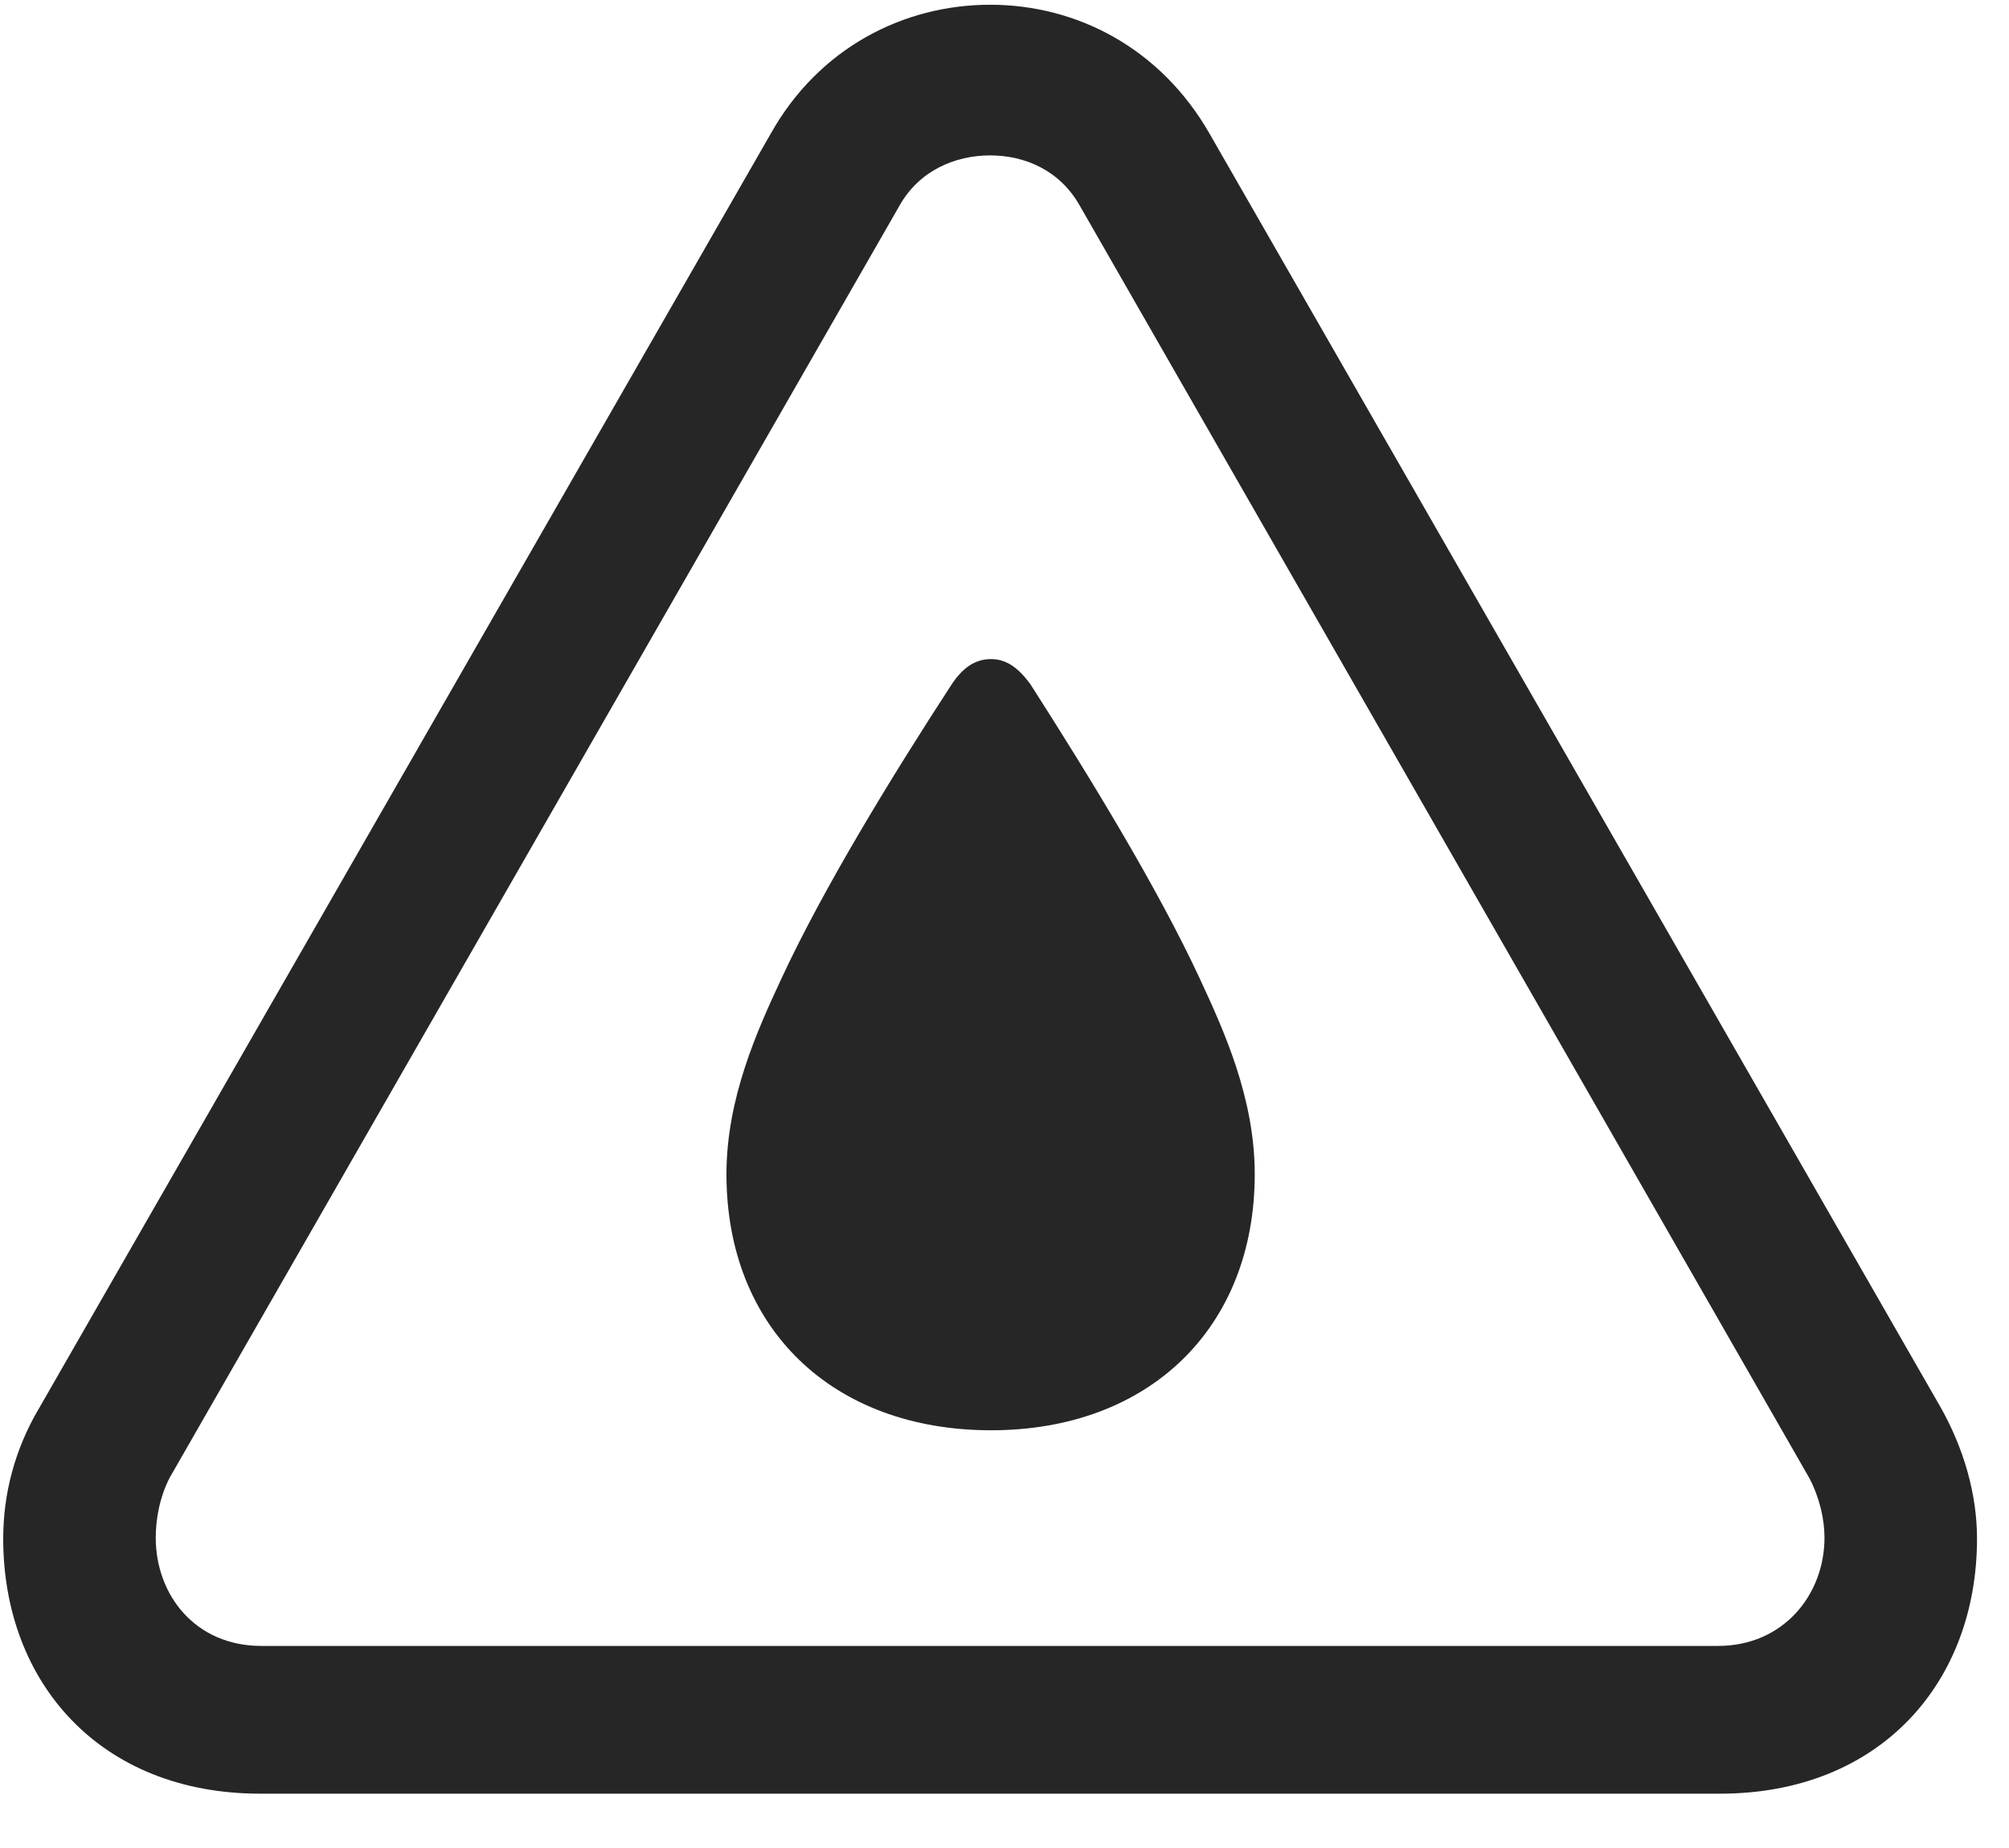 <svg width="25" height="23" viewBox="0 0 25 23" fill="none" xmlns="http://www.w3.org/2000/svg">
<g clip-path="url(#clip0_2207_4996)">
<path d="M3.239 22.324H21.403C23.395 22.324 24.602 20.942 24.602 19.149C24.602 18.598 24.438 18.024 24.145 17.508L15.052 1.664C14.442 0.598 13.399 0.059 12.321 0.059C11.243 0.059 10.188 0.598 9.591 1.664L0.497 17.508C0.181 18.035 0.04 18.598 0.04 19.149C0.04 20.942 1.247 22.324 3.239 22.324ZM3.251 20.485C2.431 20.485 1.938 19.852 1.938 19.137C1.938 18.914 1.985 18.633 2.114 18.387L11.196 2.555C11.442 2.121 11.888 1.934 12.321 1.934C12.755 1.934 13.188 2.121 13.434 2.555L22.517 18.399C22.645 18.645 22.704 18.914 22.704 19.137C22.704 19.852 22.188 20.485 21.38 20.485H3.251Z" fill="black" fill-opacity="0.85"/>
<path d="M12.333 17.801C14.302 17.801 15.614 16.524 15.614 14.614C15.614 13.664 15.227 12.82 14.934 12.188C14.407 11.051 13.552 9.656 12.825 8.52C12.673 8.309 12.52 8.203 12.333 8.203C12.134 8.203 11.981 8.309 11.841 8.52C11.102 9.656 10.247 11.051 9.72 12.188C9.427 12.82 9.04 13.664 9.04 14.614C9.04 16.524 10.352 17.801 12.333 17.801Z" fill="black" fill-opacity="0.85"/>
</g>
<defs>
<clipPath id="clip0_2207_4996">
<rect width="24.562" height="22.395" fill="white" transform="translate(0.04 0.059)"/>
</clipPath>
</defs>
</svg>
